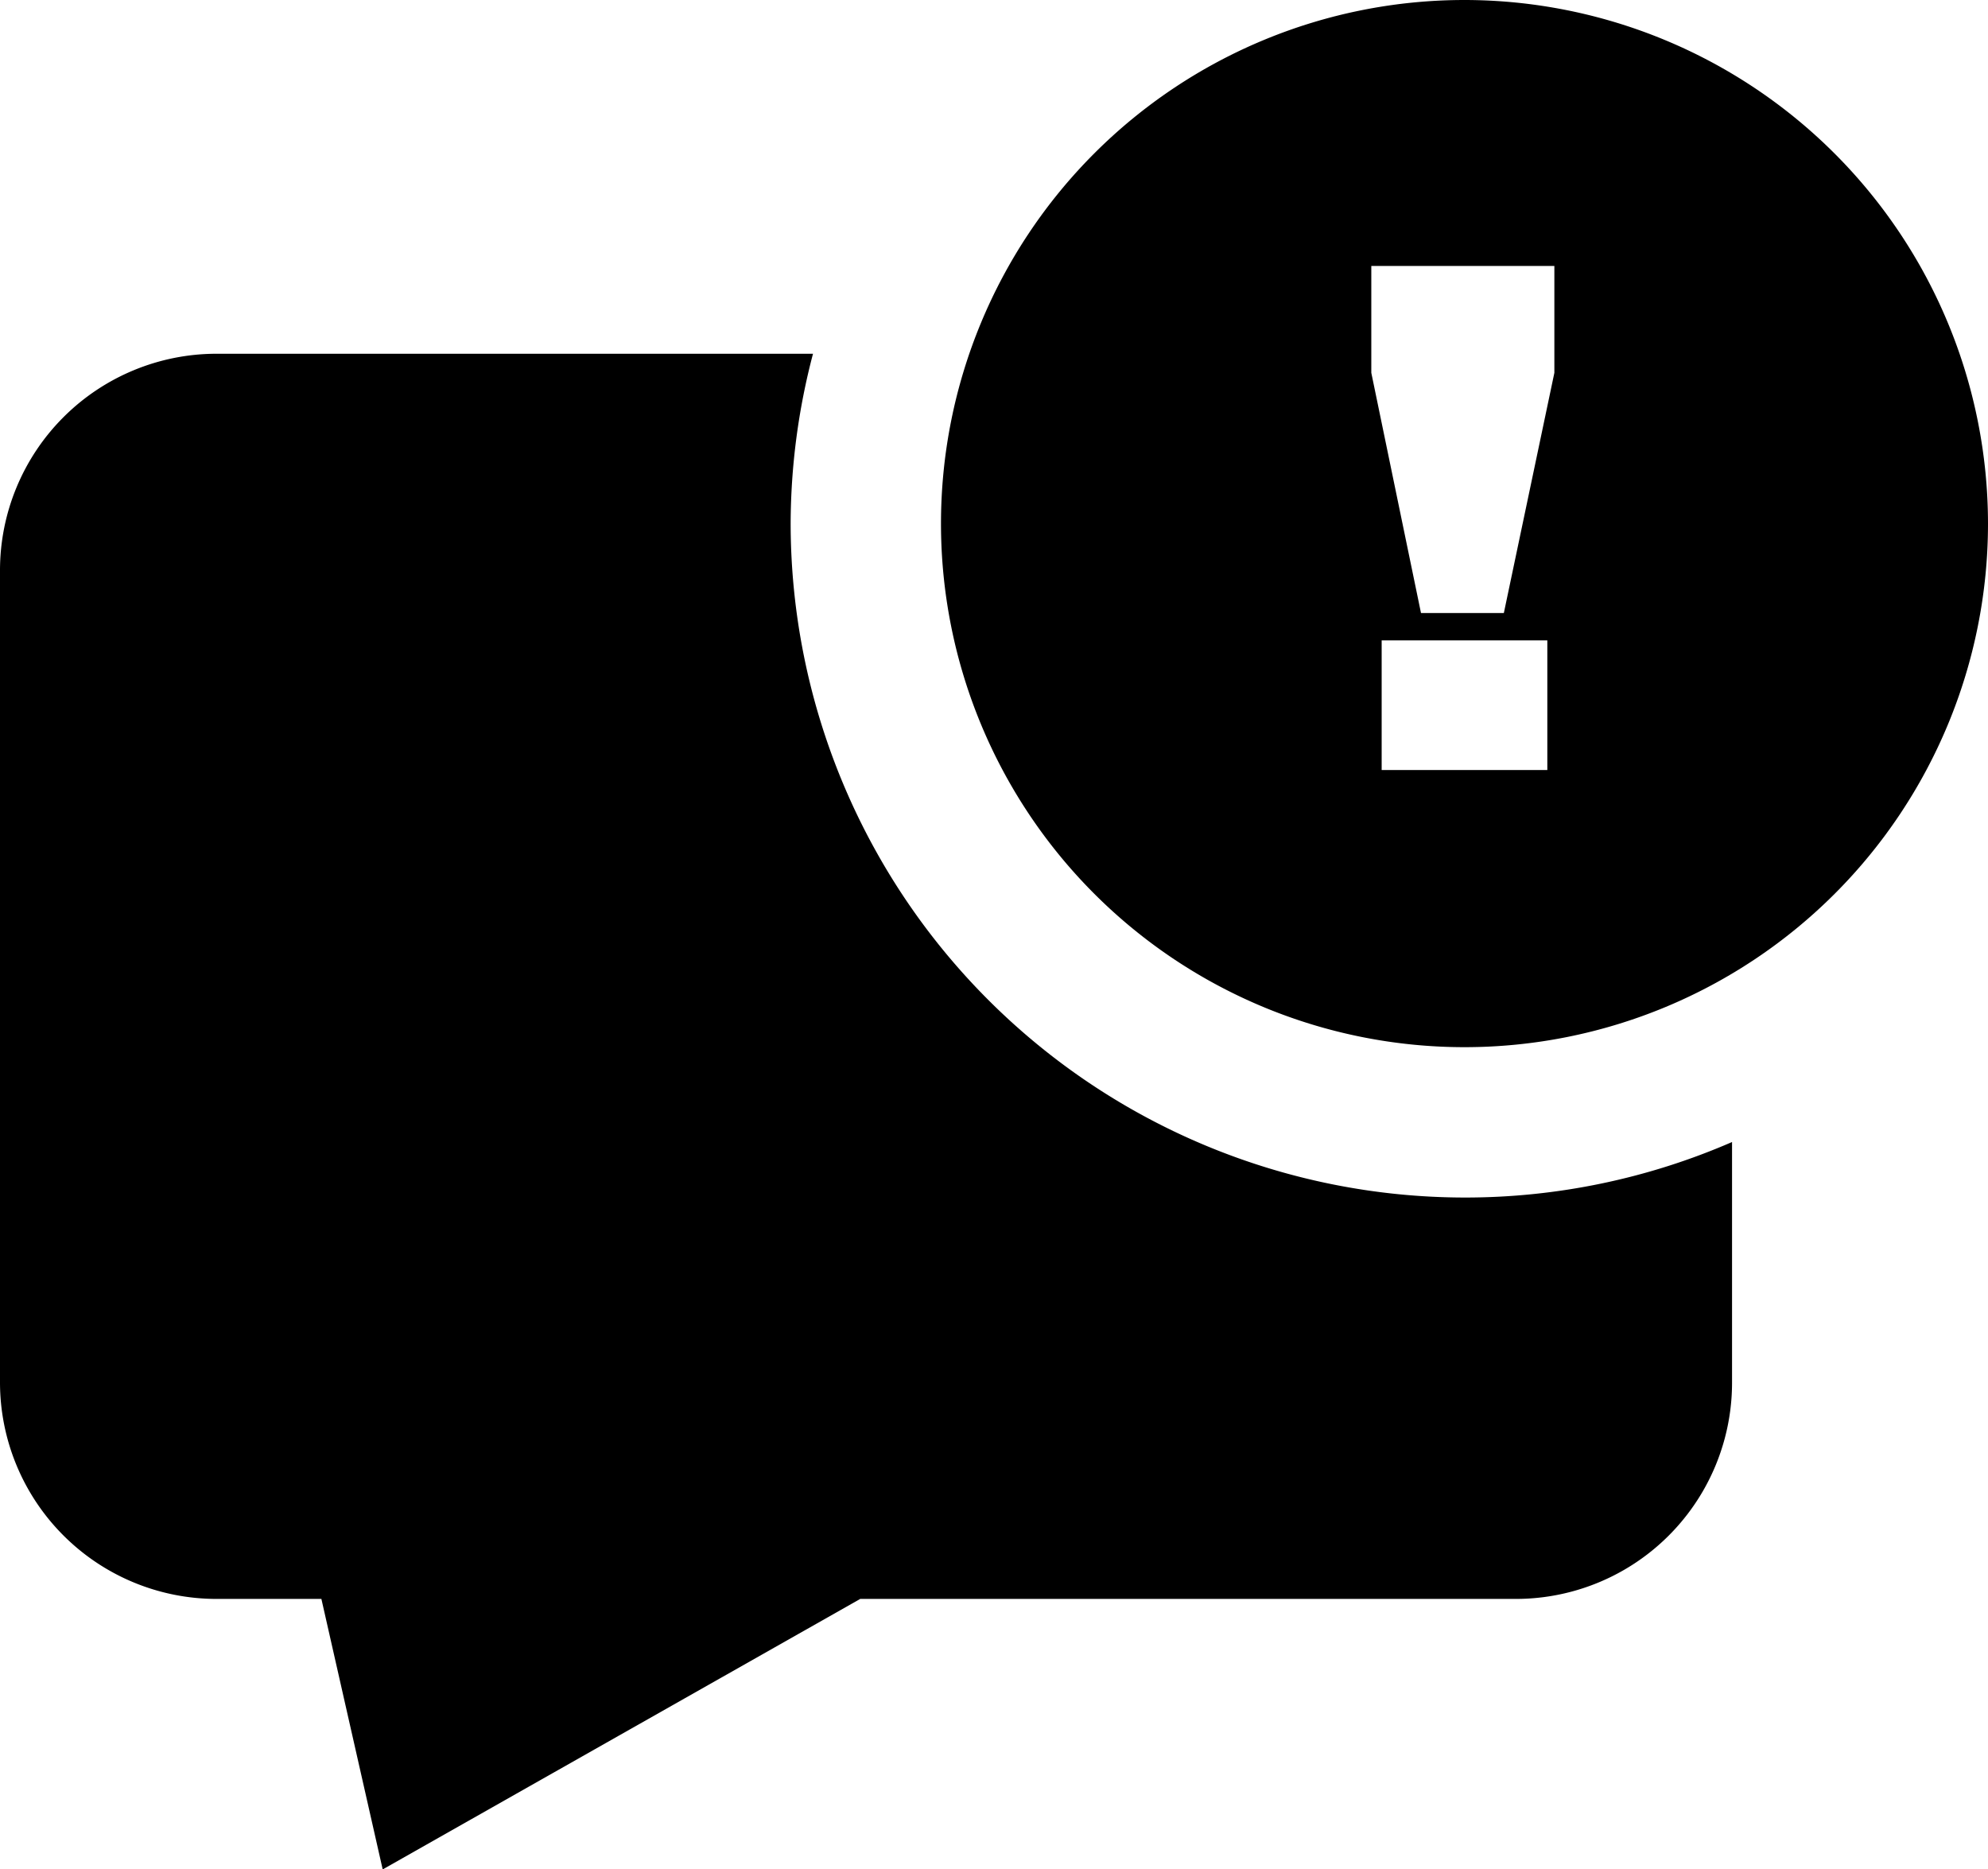 <svg xmlns="http://www.w3.org/2000/svg" viewBox="0 0 48 45.12"><title>Icon-Black-Home-01-Notifications</title><g id="Layer_2" data-name="Layer 2"><g id="No-Circle-Black"><g id="_001" data-name="001"><path d="M19.09,12.64a16.21,16.21,0,0,1,.54-4.1H5.23A5.23,5.23,0,0,0,0,13.77v19.6a5.23,5.23,0,0,0,5.23,5.23H7.76l1.48,6.53,11.53-6.53H36.59a5.22,5.22,0,0,0,5.23-5.23v-5.8a16.16,16.16,0,0,1-6.45,1.34A16.29,16.29,0,0,1,19.09,12.64"/><path d="M35.36,0A12.64,12.64,0,1,0,48,12.64,12.65,12.65,0,0,0,35.36,0m2,18.59h-4V15.46h4ZM37.53,9,36.31,14.8h-2L33.11,9V6.42h4.42Z"/></g></g></g></svg>